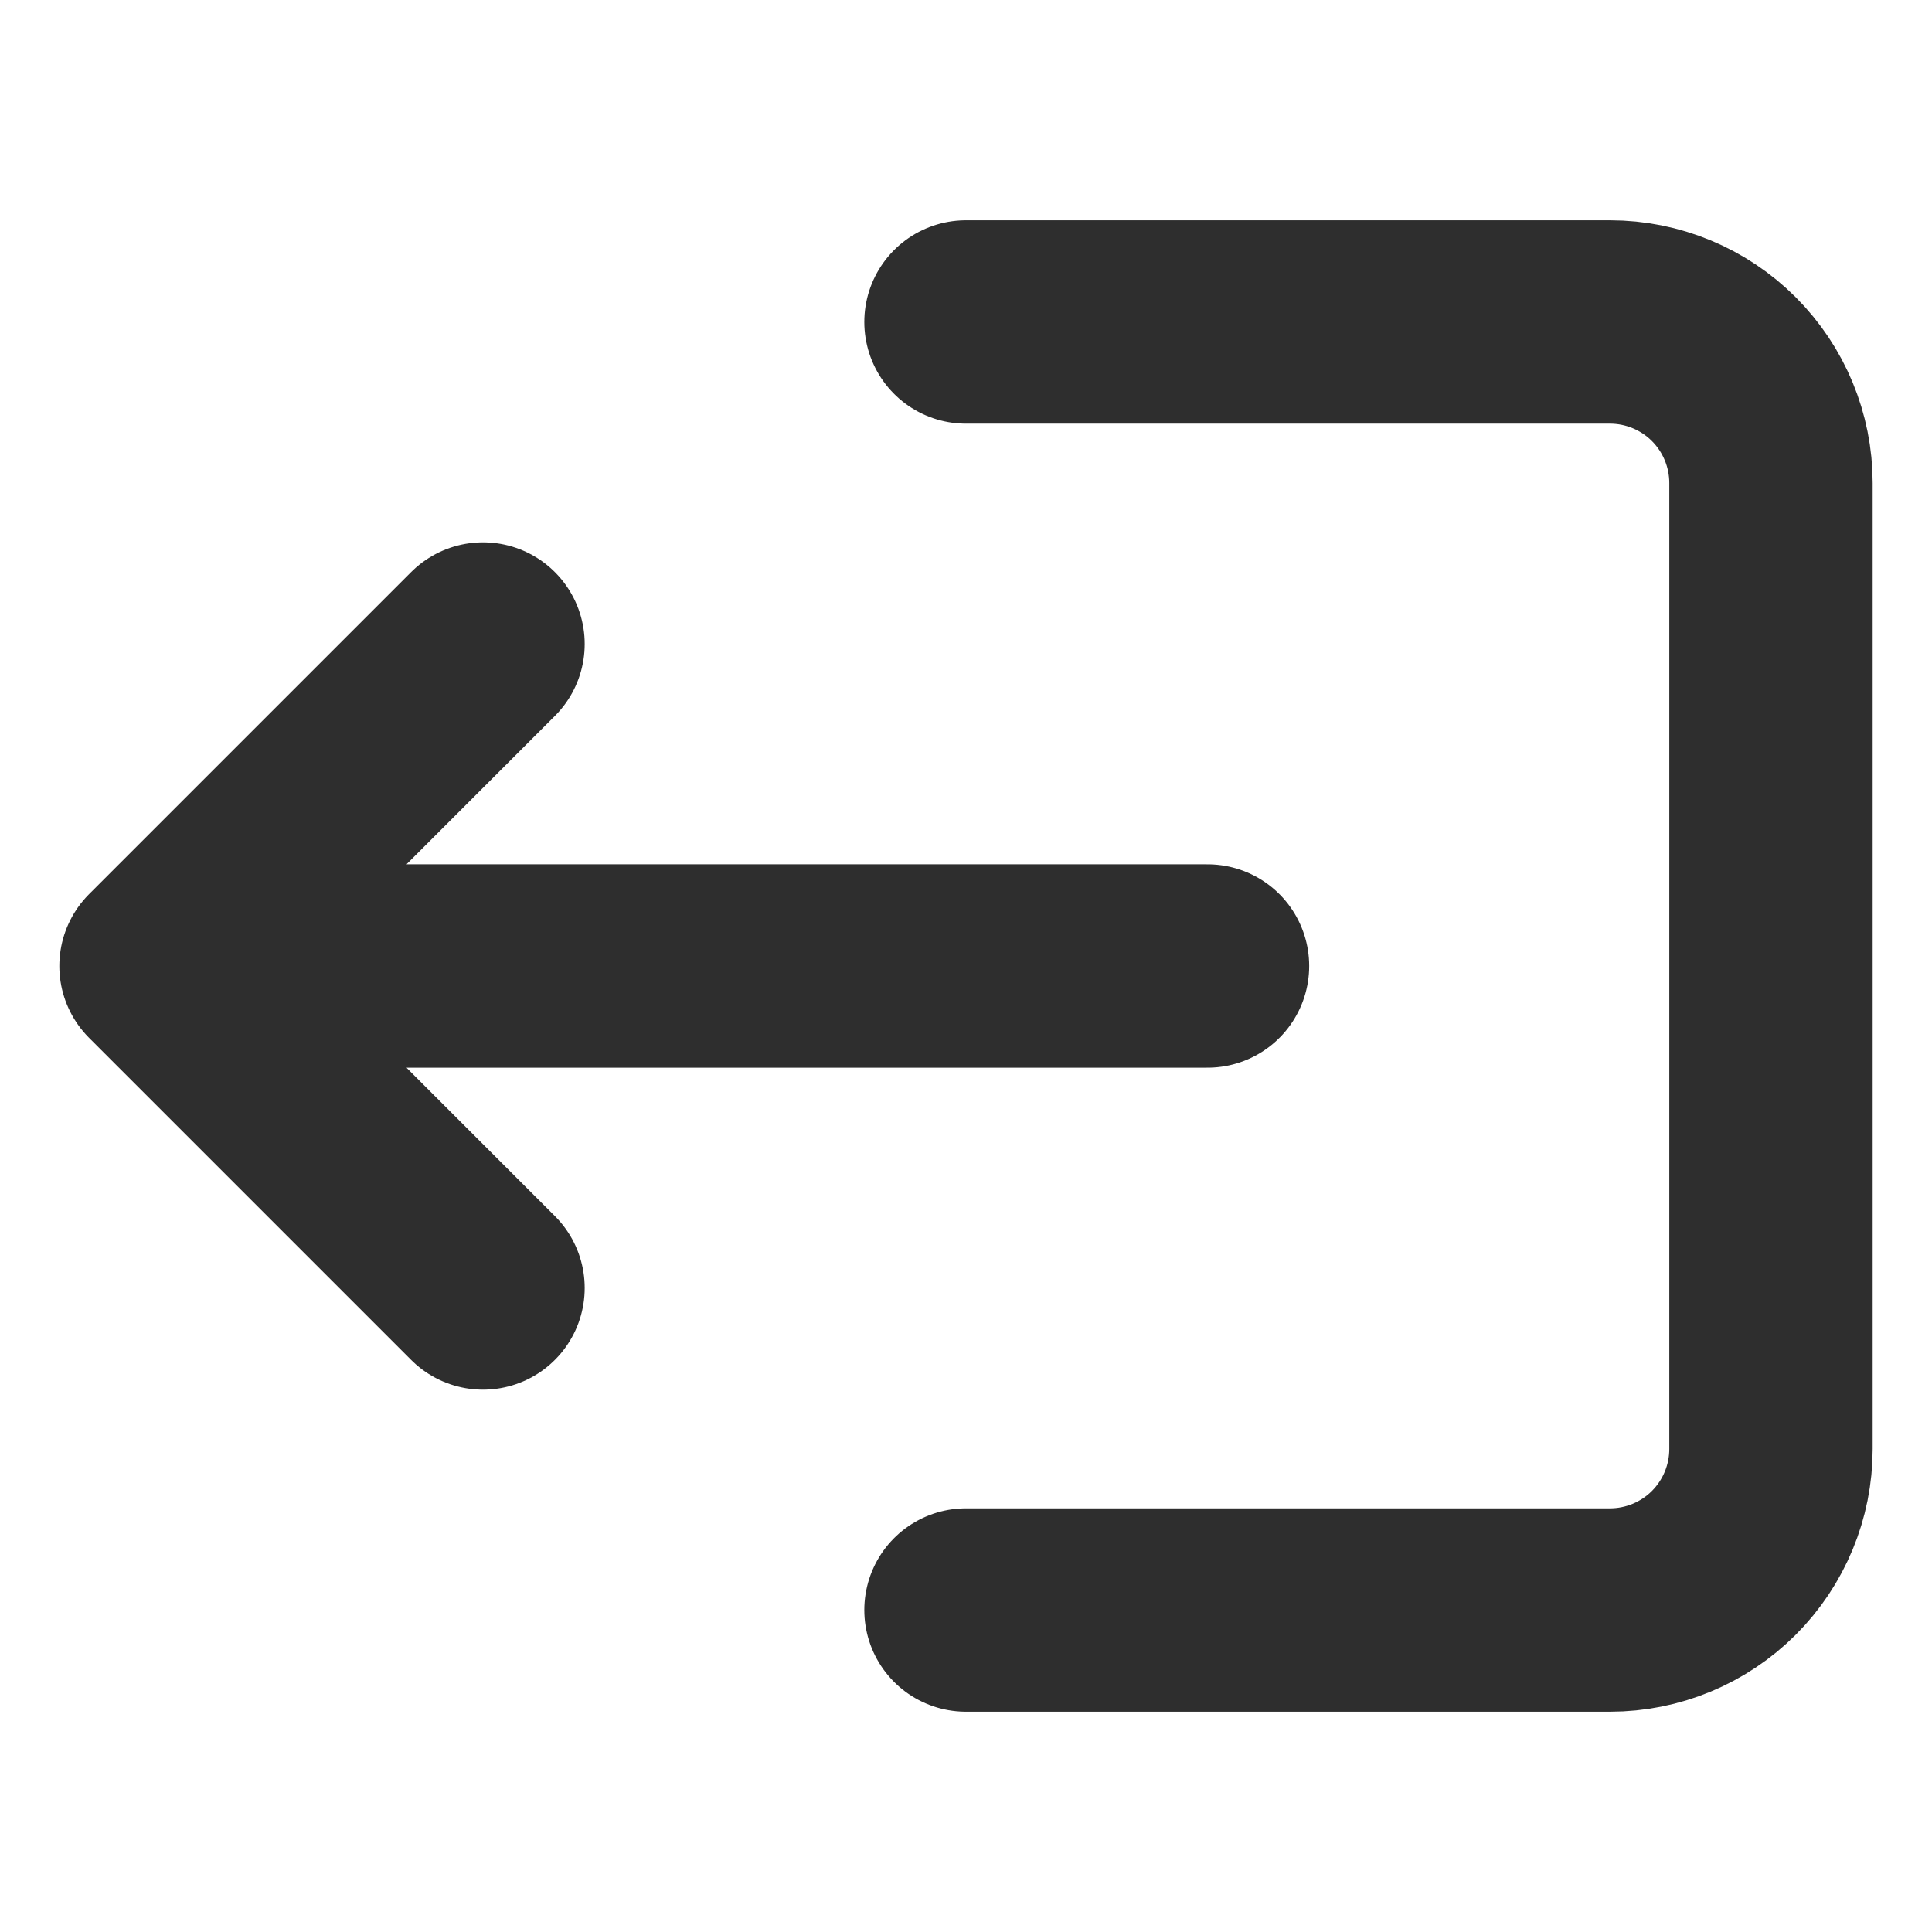 <svg width="38" height="38" viewBox="0 0 38 38" fill="none" xmlns="http://www.w3.org/2000/svg">
<path d="M19 31.667H31.666C32.506 31.667 33.312 31.333 33.906 30.739C34.499 30.145 34.833 29.34 34.833 28.5V9.5C34.833 8.66 34.499 7.855 33.906 7.261C33.312 6.667 32.506 6.333 31.666 6.333H19M9.5 12.667L3.167 19M3.167 19L9.5 25.333M3.167 19H23.75" stroke="#2e2e2e" stroke-width="4" stroke-linecap="round" stroke-linejoin="round"/>
</svg>
